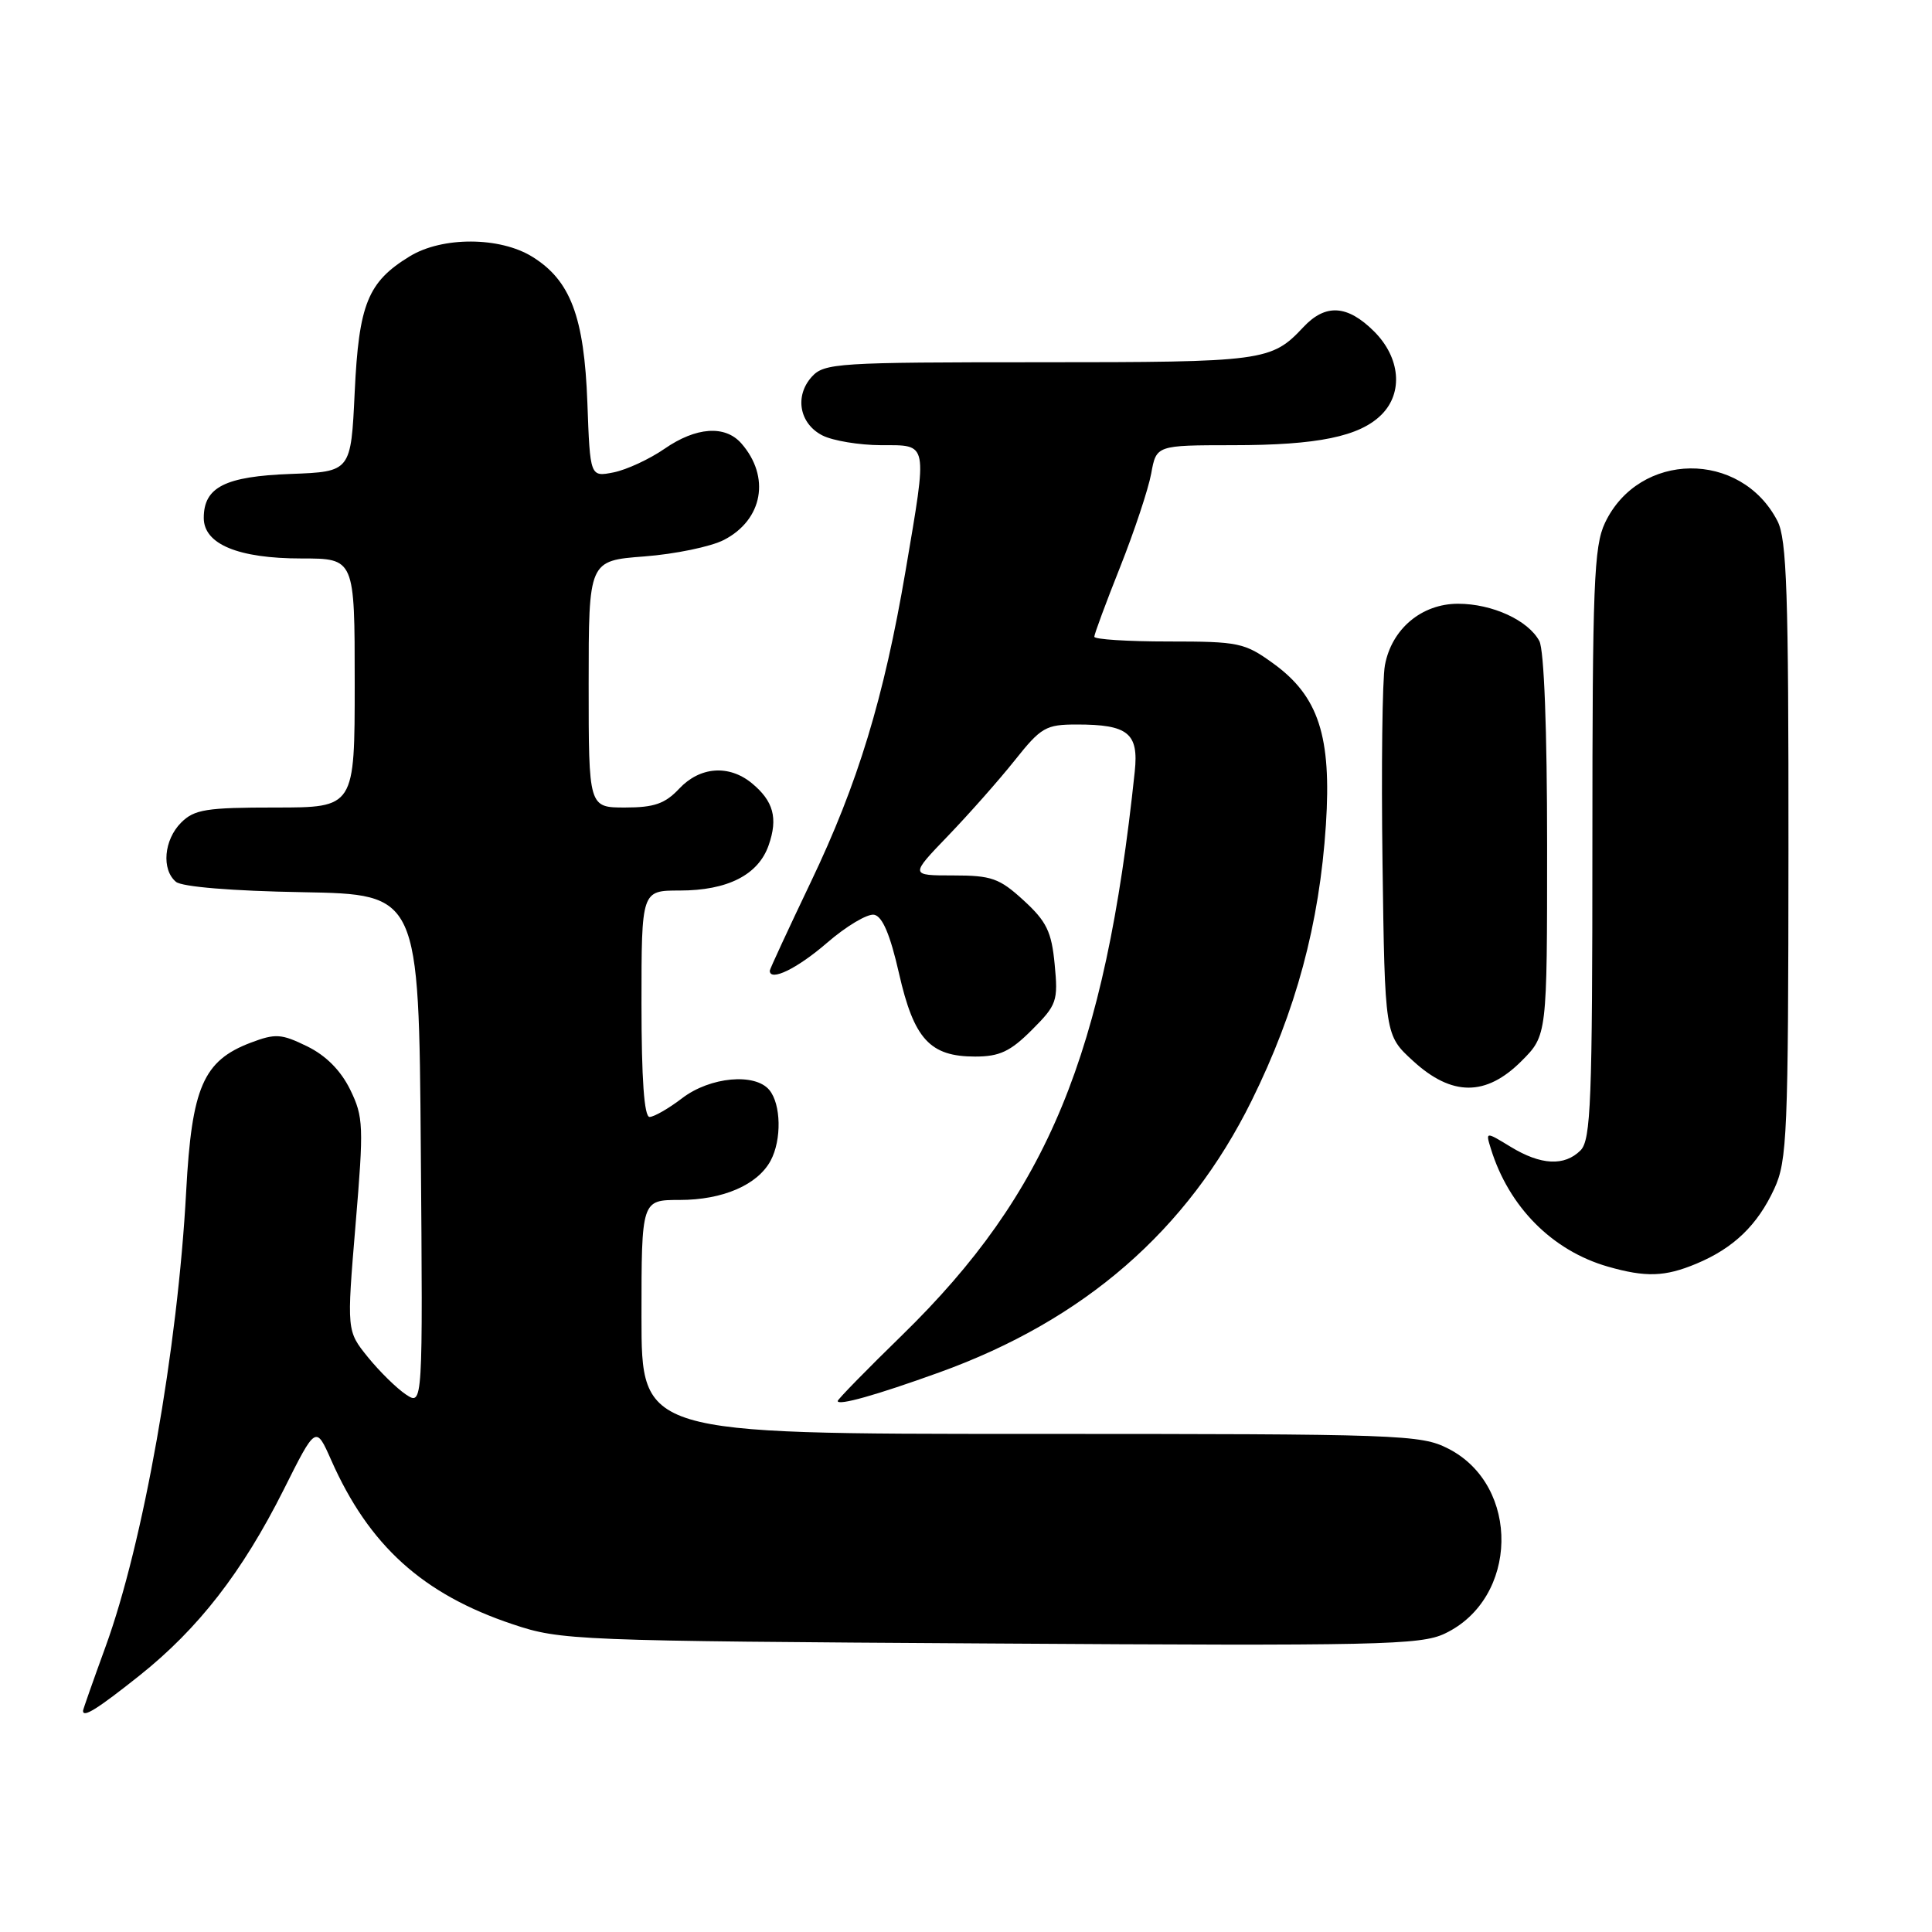<?xml version="1.0" encoding="UTF-8" standalone="no"?>
<!DOCTYPE svg PUBLIC "-//W3C//DTD SVG 1.1//EN" "http://www.w3.org/Graphics/SVG/1.1/DTD/svg11.dtd" >
<svg xmlns="http://www.w3.org/2000/svg" xmlns:xlink="http://www.w3.org/1999/xlink" version="1.1" viewBox="0 0 256 256">
 <g >
 <path fill="currentColor"
d=" M 18.47 222.03 C 26.30 215.79 32.09 208.33 37.58 197.41 C 41.85 188.88 41.85 188.88 43.88 193.46 C 48.89 204.80 56.03 211.25 67.96 215.23 C 74.32 217.36 76.06 217.43 131.21 217.77 C 182.61 218.10 188.25 217.98 191.44 216.46 C 201.23 211.82 201.51 196.85 191.90 191.95 C 188.26 190.09 185.67 190.00 136.54 190.00 C 85.00 190.00 85.00 190.00 85.00 174.50 C 85.00 159.00 85.00 159.00 90.05 159.00 C 95.78 159.00 100.39 157.01 102.12 153.78 C 103.59 151.03 103.50 146.31 101.94 144.43 C 100.04 142.14 94.10 142.69 90.41 145.50 C 88.61 146.88 86.65 148.00 86.07 148.00 C 85.36 148.00 85.00 142.96 85.00 133.00 C 85.00 118.00 85.00 118.00 90.05 118.00 C 96.41 118.00 100.48 115.93 101.85 112.00 C 103.11 108.40 102.49 106.14 99.61 103.77 C 96.58 101.29 92.74 101.58 90.00 104.50 C 88.12 106.50 86.68 107.00 82.83 107.00 C 78.00 107.00 78.00 107.00 78.00 90.64 C 78.00 74.29 78.00 74.29 85.38 73.73 C 89.44 73.42 94.19 72.44 95.93 71.54 C 101.09 68.87 102.11 63.18 98.23 58.75 C 96.07 56.30 92.23 56.57 88.03 59.48 C 86.06 60.84 83.04 62.24 81.32 62.59 C 78.19 63.21 78.19 63.21 77.83 53.36 C 77.41 41.97 75.59 37.15 70.53 34.02 C 66.23 31.36 58.61 31.33 54.30 33.96 C 48.74 37.35 47.55 40.27 47.00 51.95 C 46.50 62.50 46.50 62.50 38.53 62.80 C 29.82 63.12 27.00 64.55 27.00 68.63 C 27.00 72.11 31.57 74.00 39.95 74.00 C 47.00 74.00 47.00 74.00 47.00 90.50 C 47.00 107.00 47.00 107.00 36.50 107.00 C 27.33 107.00 25.75 107.25 24.00 109.00 C 21.72 111.28 21.37 115.23 23.32 116.85 C 24.12 117.51 30.77 118.06 40.07 118.22 C 55.50 118.50 55.50 118.50 55.76 152.38 C 56.03 186.26 56.03 186.26 53.79 184.78 C 52.56 183.96 50.29 181.73 48.74 179.82 C 45.94 176.35 45.94 176.35 47.11 162.31 C 48.21 149.18 48.17 148.01 46.40 144.38 C 45.15 141.84 43.19 139.86 40.69 138.64 C 37.27 136.97 36.50 136.92 33.20 138.17 C 26.93 140.56 25.41 144.07 24.67 157.84 C 23.55 178.73 18.98 204.52 13.97 218.24 C 12.34 222.72 11.00 226.52 11.00 226.69 C 11.00 227.65 12.87 226.48 18.47 222.03 Z  M 124.44 181.86 C 143.67 174.93 157.35 163.03 165.84 145.86 C 171.73 133.94 174.83 122.44 175.69 109.28 C 176.45 97.58 174.72 92.26 168.74 87.93 C 164.92 85.16 164.15 85.00 154.85 85.00 C 149.43 85.00 145.00 84.72 145.00 84.37 C 145.00 84.03 146.54 79.87 148.43 75.12 C 150.31 70.38 152.16 64.81 152.54 62.75 C 153.22 59.00 153.22 59.00 163.36 58.99 C 174.60 58.99 180.16 57.84 183.06 54.94 C 185.96 52.04 185.55 47.39 182.08 43.92 C 178.54 40.39 175.64 40.21 172.70 43.35 C 168.46 47.87 167.51 48.00 137.72 48.00 C 110.99 48.00 109.21 48.11 107.57 49.92 C 105.25 52.48 105.92 56.16 109.00 57.71 C 110.38 58.40 113.86 58.98 116.75 58.99 C 123.05 59.00 122.92 58.36 119.99 75.65 C 117.12 92.51 113.68 103.82 107.44 116.87 C 104.45 123.13 102.00 128.42 102.00 128.62 C 102.00 130.11 105.63 128.35 109.56 124.95 C 112.13 122.72 114.96 121.04 115.83 121.21 C 116.93 121.42 117.96 123.86 119.12 128.97 C 121.10 137.69 123.22 140.00 129.21 140.00 C 132.44 140.00 133.87 139.33 136.72 136.48 C 140.04 133.16 140.22 132.65 139.75 127.79 C 139.34 123.45 138.68 122.10 135.64 119.31 C 132.43 116.37 131.39 116.00 126.30 116.00 C 120.57 116.00 120.57 116.00 125.62 110.75 C 128.40 107.86 132.38 103.36 134.46 100.75 C 137.95 96.36 138.58 96.00 142.69 96.00 C 149.48 96.00 150.90 97.15 150.36 102.24 C 146.40 139.79 138.86 158.04 119.55 176.90 C 114.85 181.48 111.00 185.42 111.00 185.64 C 111.00 186.30 116.07 184.88 124.44 181.86 Z  M 224.77 167.45 C 229.71 165.39 232.88 162.34 235.11 157.50 C 236.81 153.82 236.96 150.23 236.98 112.70 C 237.00 78.54 236.76 71.43 235.52 69.03 C 230.66 59.63 217.18 59.78 212.67 69.28 C 211.20 72.38 211.00 77.44 211.00 111.83 C 211.00 145.98 210.80 151.05 209.43 152.43 C 207.30 154.56 204.17 154.40 200.17 151.96 C 196.84 149.93 196.84 149.93 197.55 152.22 C 199.93 159.92 205.67 165.71 213.04 167.83 C 218.07 169.27 220.61 169.19 224.77 167.45 Z  M 201.60 140.60 C 205.00 137.20 205.00 137.20 205.00 112.03 C 205.00 96.69 204.60 86.12 203.97 84.94 C 202.50 82.19 197.73 80.00 193.20 80.00 C 188.37 80.00 184.40 83.34 183.51 88.14 C 183.16 89.99 183.02 101.77 183.19 114.33 C 183.50 137.16 183.50 137.16 187.24 140.58 C 192.38 145.29 196.90 145.30 201.60 140.60 Z "/>
</g>
</svg>